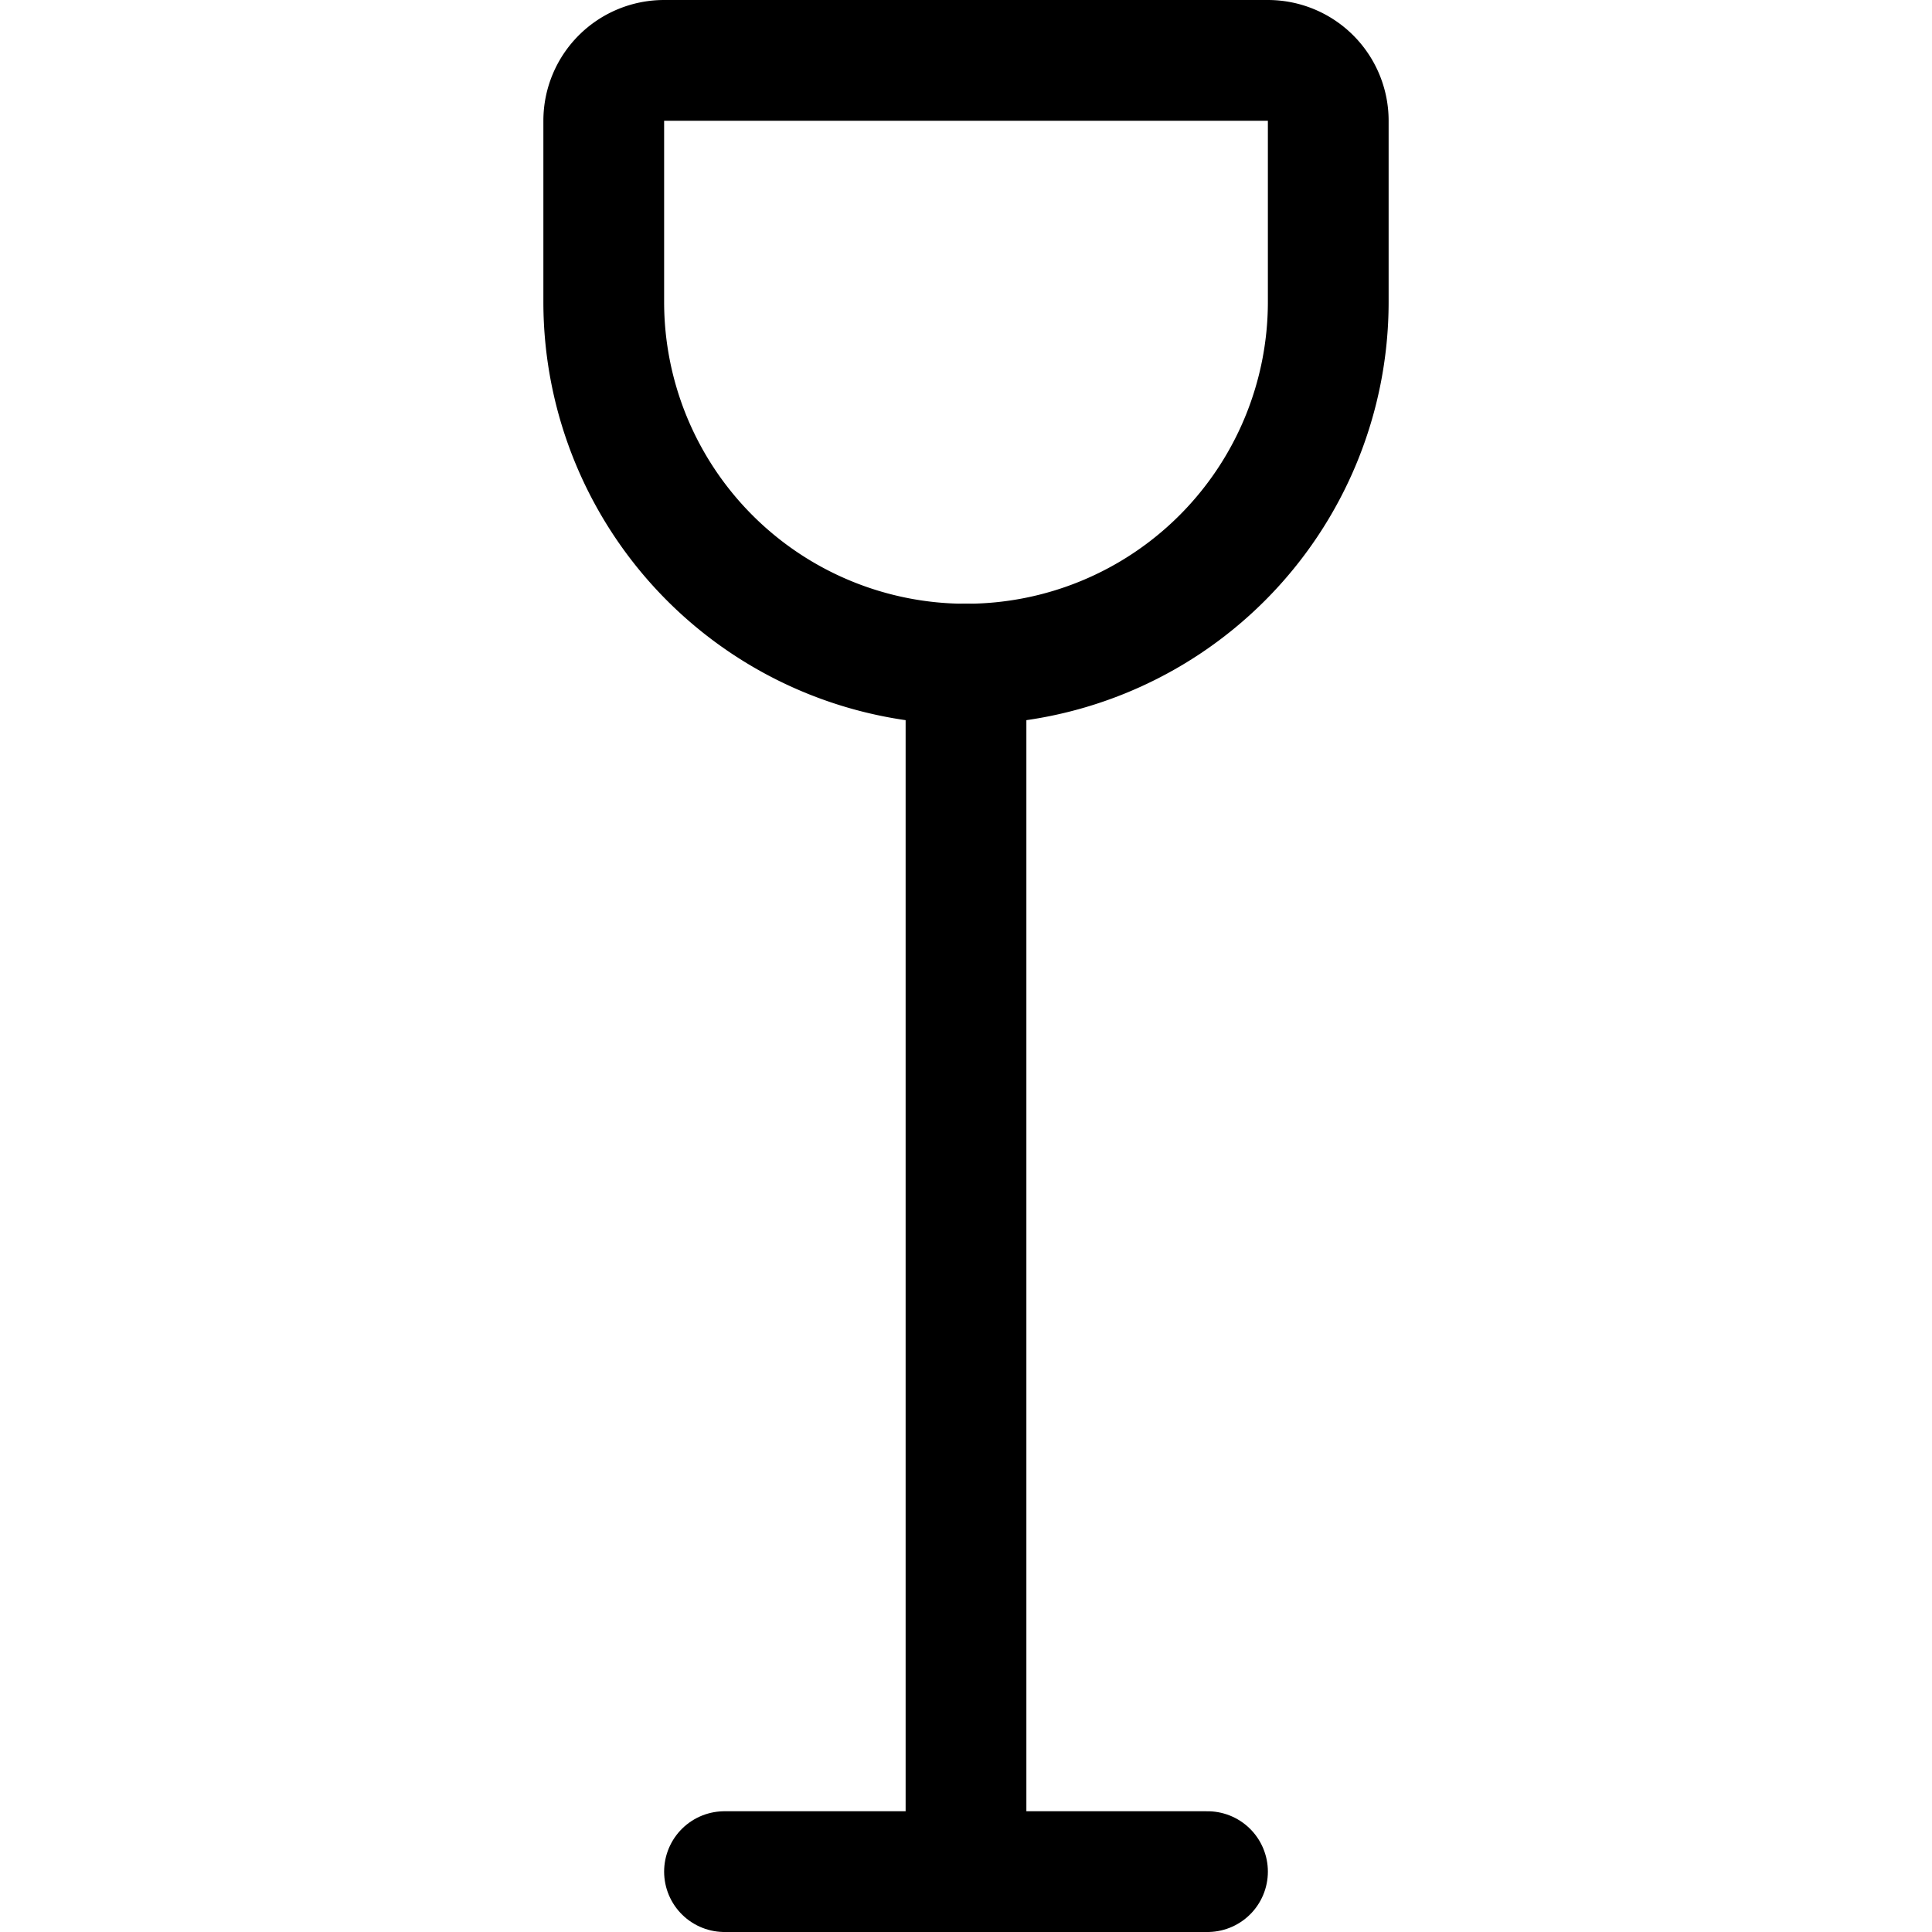 <svg id="Regular" xmlns="http://www.w3.org/2000/svg" viewBox="0 0 24 24">
    <defs>
        <style>
            .cls-2{fill:none;stroke:#000;stroke-linecap:round;stroke-linejoin:round;stroke-width:1.5px;}
        </style>
    </defs>
    <title>standing-lamp-1</title>
        <line class="cls-2" x1="12" y1="8.25" x2="12" y2="23.25"/>
        <line class="cls-2" x1="9" y1="23.25" x2="15" y2="23.25"/>
        <path class="cls-2" d="M7.5,3.75a4.5,4.5,0,0,0,9,0V1.5a.75.75,0,0,0-.75-.75H8.25a.75.75,0,0,0-.75.75Z"/>
</svg>
